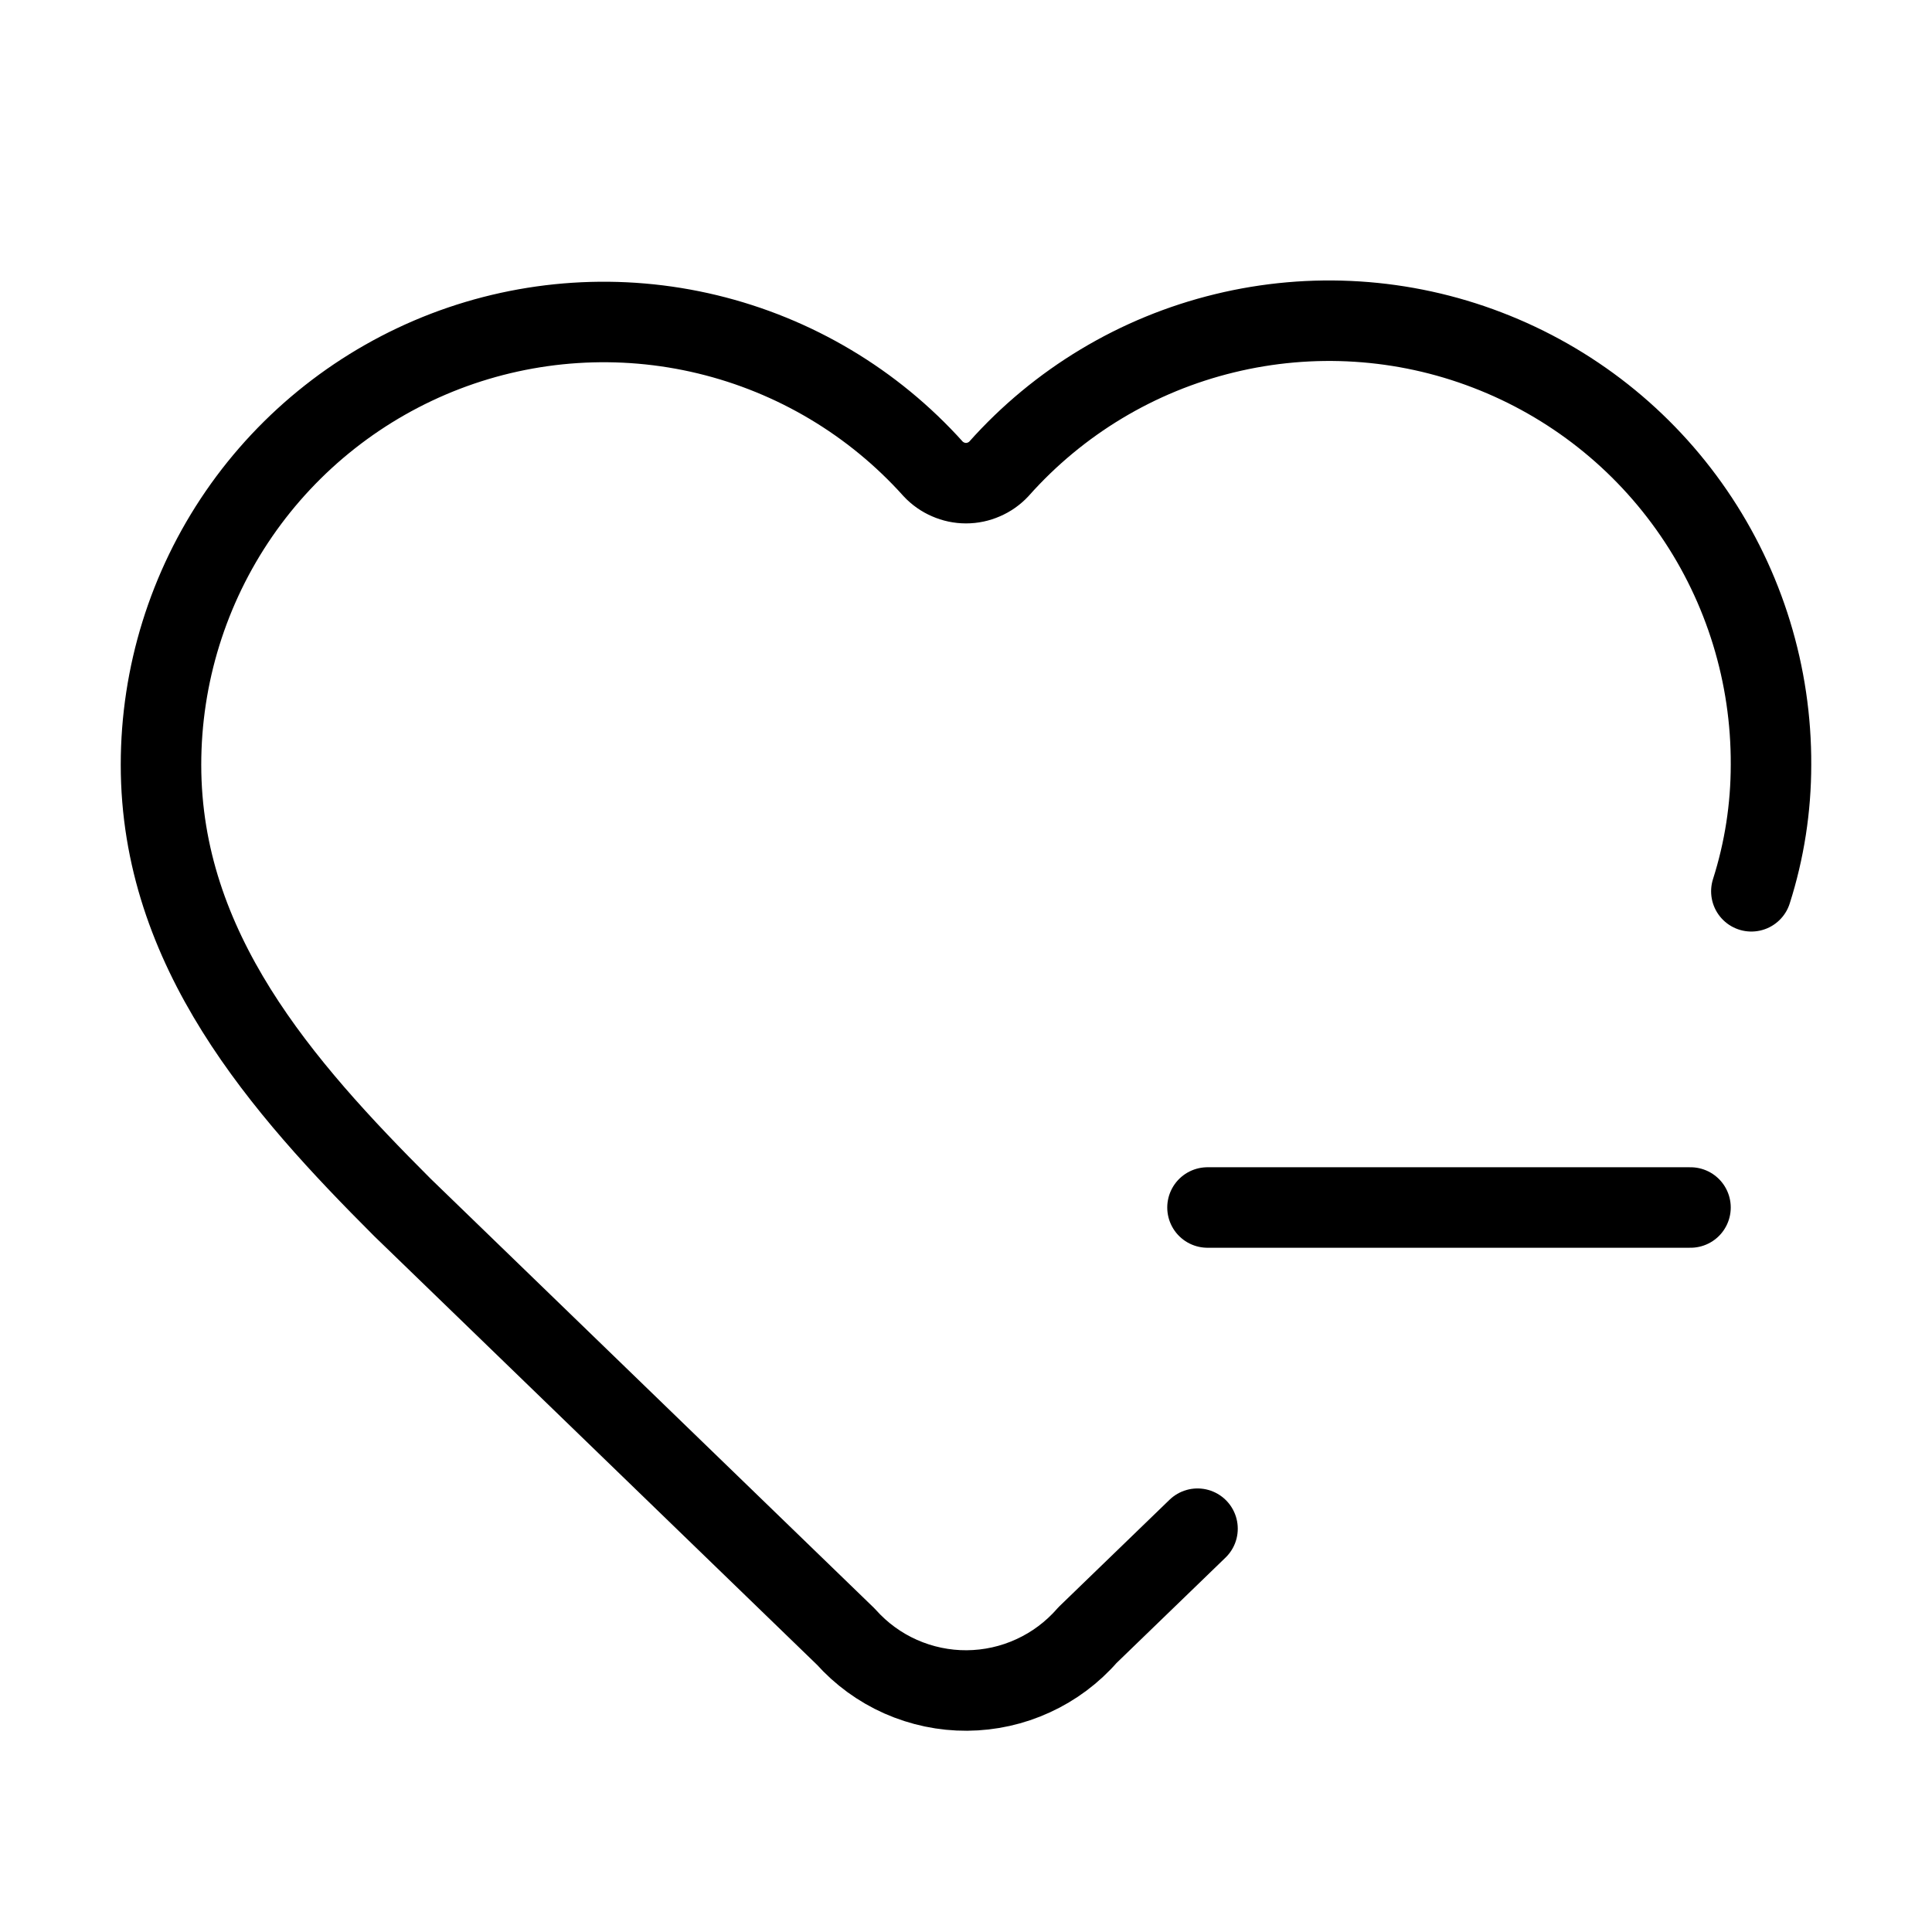 <svg width="24" height="24" viewBox="0 0 24 24" fill="none" xmlns="http://www.w3.org/2000/svg"><path d="M14.876 18.99 13.508 20.313C13.322 20.527 13.092 20.699 12.834 20.817 12.576 20.936 12.296 20.998 12.012 21 11.729 21.002 11.448 20.943 11.188 20.828 10.929 20.713 10.697 20.544 10.508 20.332L5 15C3.5 13.5 2 11.8 2 9.5 2 8.387 2.338 7.301 2.968 6.384 3.599 5.467 4.493 4.763 5.532 4.364 6.571 3.966 7.706 3.892 8.788 4.153 9.87 4.414 10.847 4.996 11.591 5.824 11.643 5.88 11.707 5.925 11.777 5.955 11.847 5.986 11.923 6.002 12 6.002 12.077 6.002 12.153 5.986 12.223 5.955 12.293 5.925 12.357 5.88 12.409 5.824 13.15 4.991 14.128 4.403 15.212 4.14 16.295 3.876 17.434 3.948 18.475 4.348 19.516 4.747 20.411 5.453 21.041 6.374 21.671 7.294 22.005 8.385 22 9.5 22 10.034 21.918 10.564 21.756 11.072M15 15H21" stroke="currentColor" stroke-linecap="round" stroke-linejoin="round"/></svg>